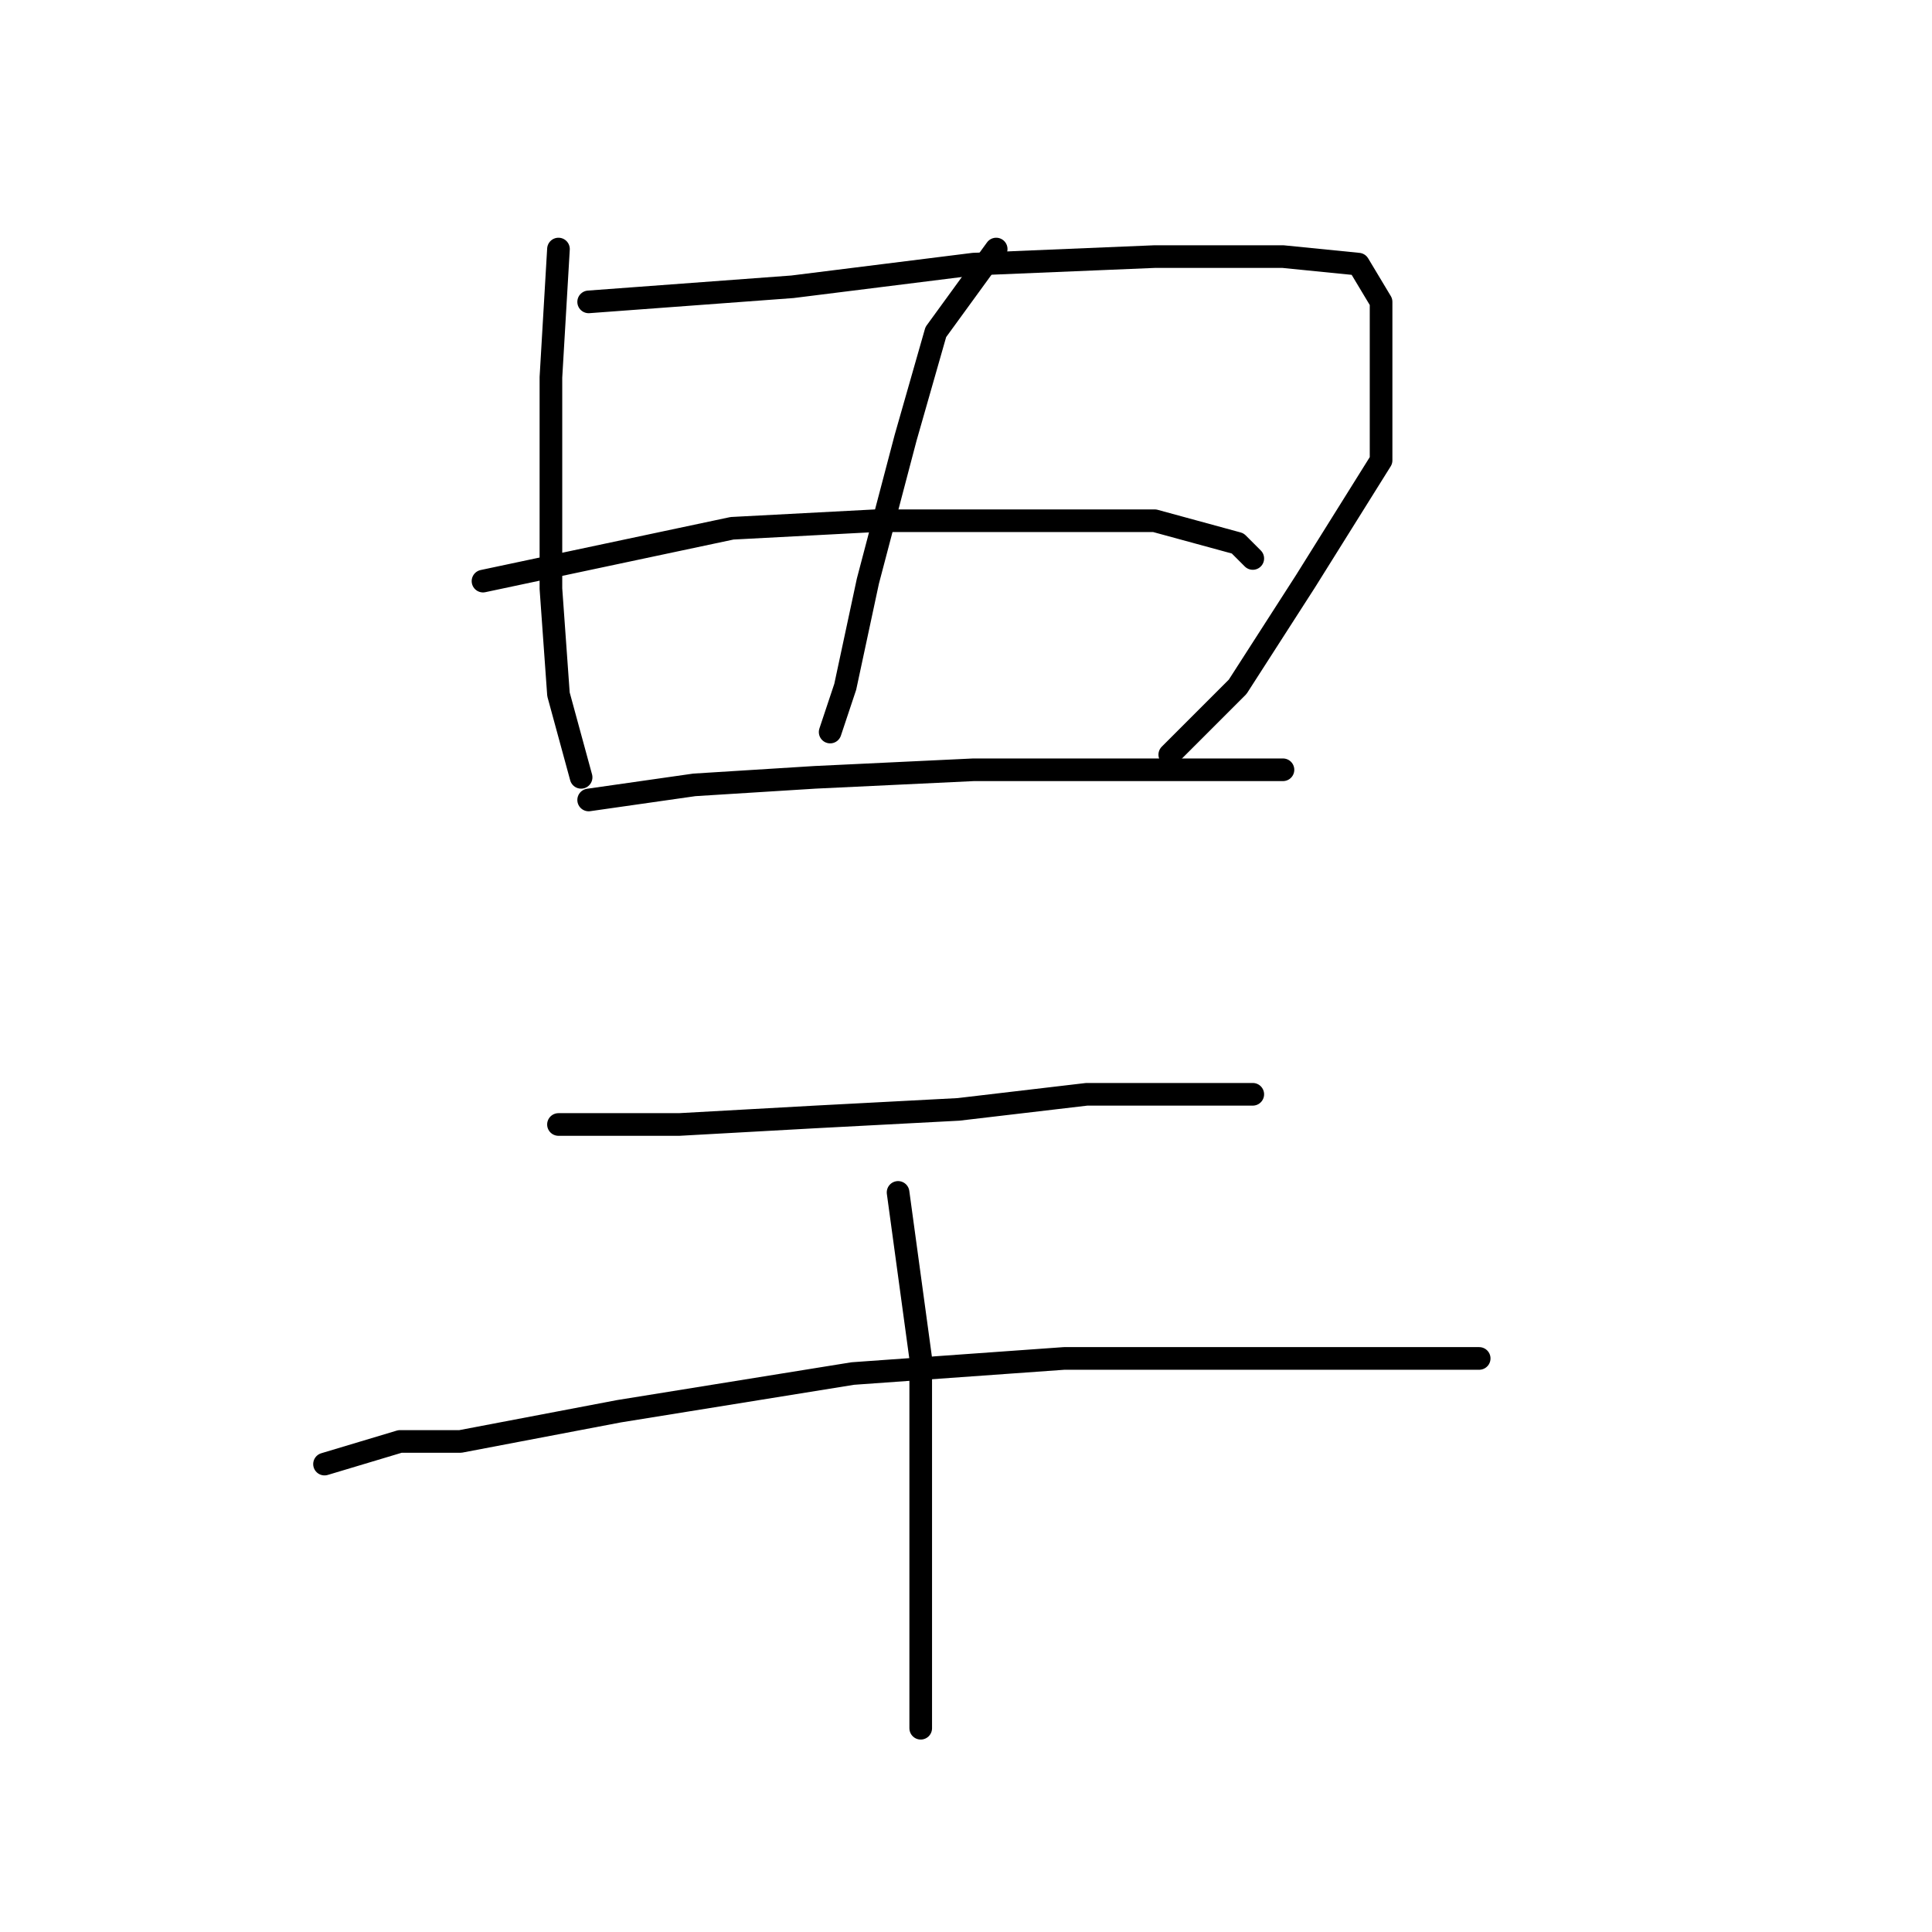 <?xml version="1.0" standalone="no"?>
    <svg width="256" height="256" xmlns="http://www.w3.org/2000/svg" version="1.1">
    <polyline stroke="black" stroke-width="3" stroke-linecap="round" fill="transparent" stroke-linejoin="round" points="74 33 73 50 73 63 73 78 74 92 77 103 77 103 " />
        <polyline stroke="black" stroke-width="3" stroke-linecap="round" fill="transparent" stroke-linejoin="round" points="78 40 105 38 129 35 153 34 170 34 180 35 183 40 183 48 183 61 173 77 164 91 155 100 155 100 " />
        <polyline stroke="black" stroke-width="3" stroke-linecap="round" fill="transparent" stroke-linejoin="round" points="132 33 124 44 120 58 115 77 112 91 110 97 110 97 " />
        <polyline stroke="black" stroke-width="3" stroke-linecap="round" fill="transparent" stroke-linejoin="round" points="64 77 97 70 116 69 137 69 153 69 164 72 166 74 166 74 " />
        <polyline stroke="black" stroke-width="3" stroke-linecap="round" fill="transparent" stroke-linejoin="round" points="78 106 92 104 108 103 129 102 146 102 162 102 170 102 170 102 " />
        <polyline stroke="black" stroke-width="3" stroke-linecap="round" fill="transparent" stroke-linejoin="round" points="74 149 83 149 90 149 108 148 127 147 144 145 159 145 166 145 166 145 " />
        <polyline stroke="black" stroke-width="3" stroke-linecap="round" fill="transparent" stroke-linejoin="round" points="43 194 53 191 61 191 82 187 113 182 141 180 167 180 185 180 194 180 196 180 196 180 " />
        <polyline stroke="black" stroke-width="3" stroke-linecap="round" fill="transparent" stroke-linejoin="round" points="119 158 122 180 122 202 122 229 122 229 " />
        </svg>